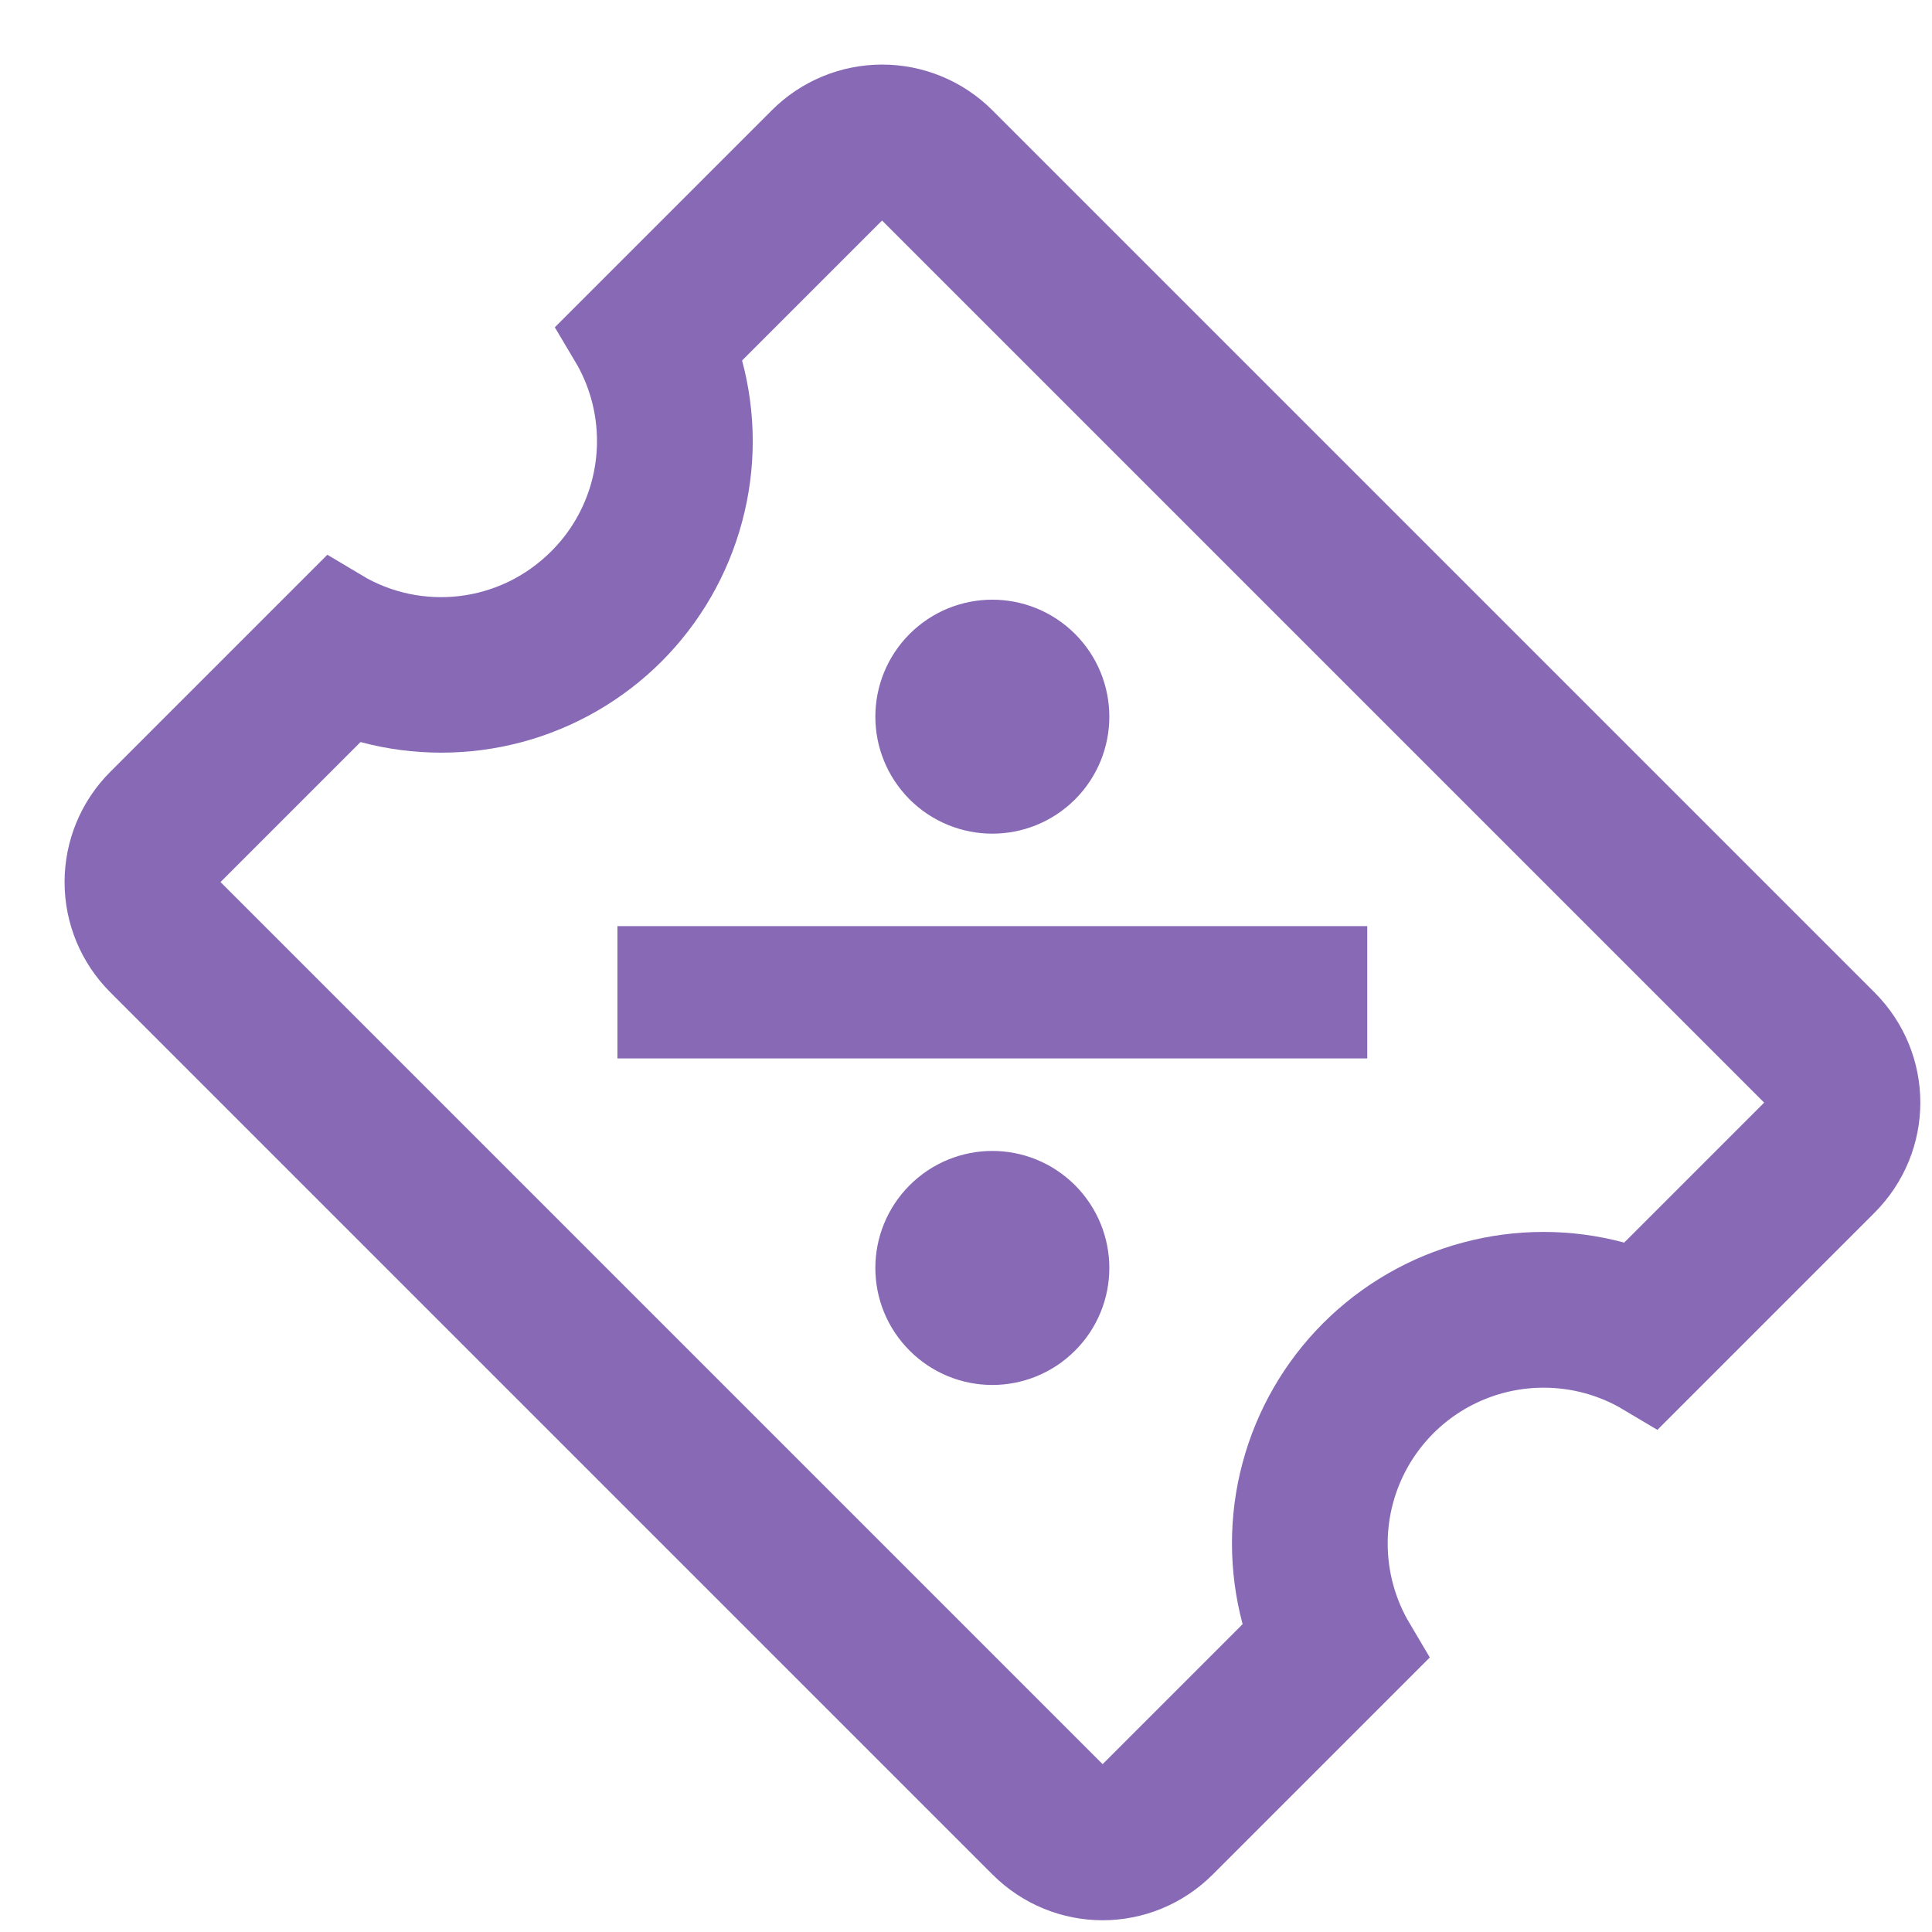 <svg width="19" height="19" viewBox="0 0 19 19" fill="none" xmlns="http://www.w3.org/2000/svg">
<path d="M9.028 1.815L8.675 1.462L8.321 1.815L6.944 3.192L6.74 3.396L6.815 3.675C6.932 4.11 6.932 4.568 6.815 5.002C6.699 5.437 6.47 5.834 6.152 6.152C5.834 6.47 5.437 6.699 5.003 6.815C4.568 6.931 4.11 6.931 3.676 6.815L3.397 6.74L3.192 6.944L1.815 8.321L1.462 8.675L1.815 9.028L10.49 17.703L10.843 18.056L11.197 17.703L12.574 16.326L12.778 16.121L12.703 15.842C12.587 15.408 12.586 14.95 12.703 14.515C12.819 14.081 13.048 13.684 13.366 13.366C13.684 13.048 14.081 12.819 14.515 12.703C14.95 12.586 15.408 12.586 15.843 12.703L16.122 12.778L16.326 12.574L17.703 11.197L18.056 10.843L17.703 10.49L9.028 1.815ZM6.572 9.608H12.946V9.909L6.572 9.909L6.572 9.608ZM6.371 4.337L5.871 4.337L6.371 4.337C6.371 3.968 6.271 3.609 6.085 3.297L7.944 1.438C8.138 1.244 8.401 1.135 8.675 1.135C8.949 1.135 9.212 1.244 9.406 1.438L18.08 10.112C18.487 10.519 18.487 11.167 18.08 11.574L16.221 13.433C15.909 13.247 15.55 13.147 15.181 13.147C14.641 13.147 14.124 13.361 13.743 13.742C13.361 14.124 13.147 14.641 13.147 15.18C13.147 15.55 13.248 15.909 13.433 16.221L11.574 18.08C11.168 18.486 10.519 18.486 10.113 18.08L1.438 9.405C1.244 9.211 1.135 8.949 1.135 8.675C1.135 8.4 1.244 8.138 1.438 7.944L3.297 6.085C4.078 6.553 5.1 6.45 5.775 5.775C6.157 5.394 6.371 4.877 6.371 4.337ZM10.219 6.588C10.473 6.843 10.473 7.253 10.219 7.508C9.964 7.762 9.554 7.762 9.299 7.508C9.045 7.253 9.045 6.843 9.299 6.588C9.554 6.334 9.964 6.334 10.219 6.588ZM10.219 12.01C10.473 12.265 10.473 12.675 10.219 12.929C9.964 13.184 9.554 13.184 9.299 12.929C9.045 12.675 9.045 12.265 9.299 12.01C9.554 11.755 9.964 11.755 10.219 12.01Z" fill="#8769B6" stroke="#8769B6"/>
</svg>
